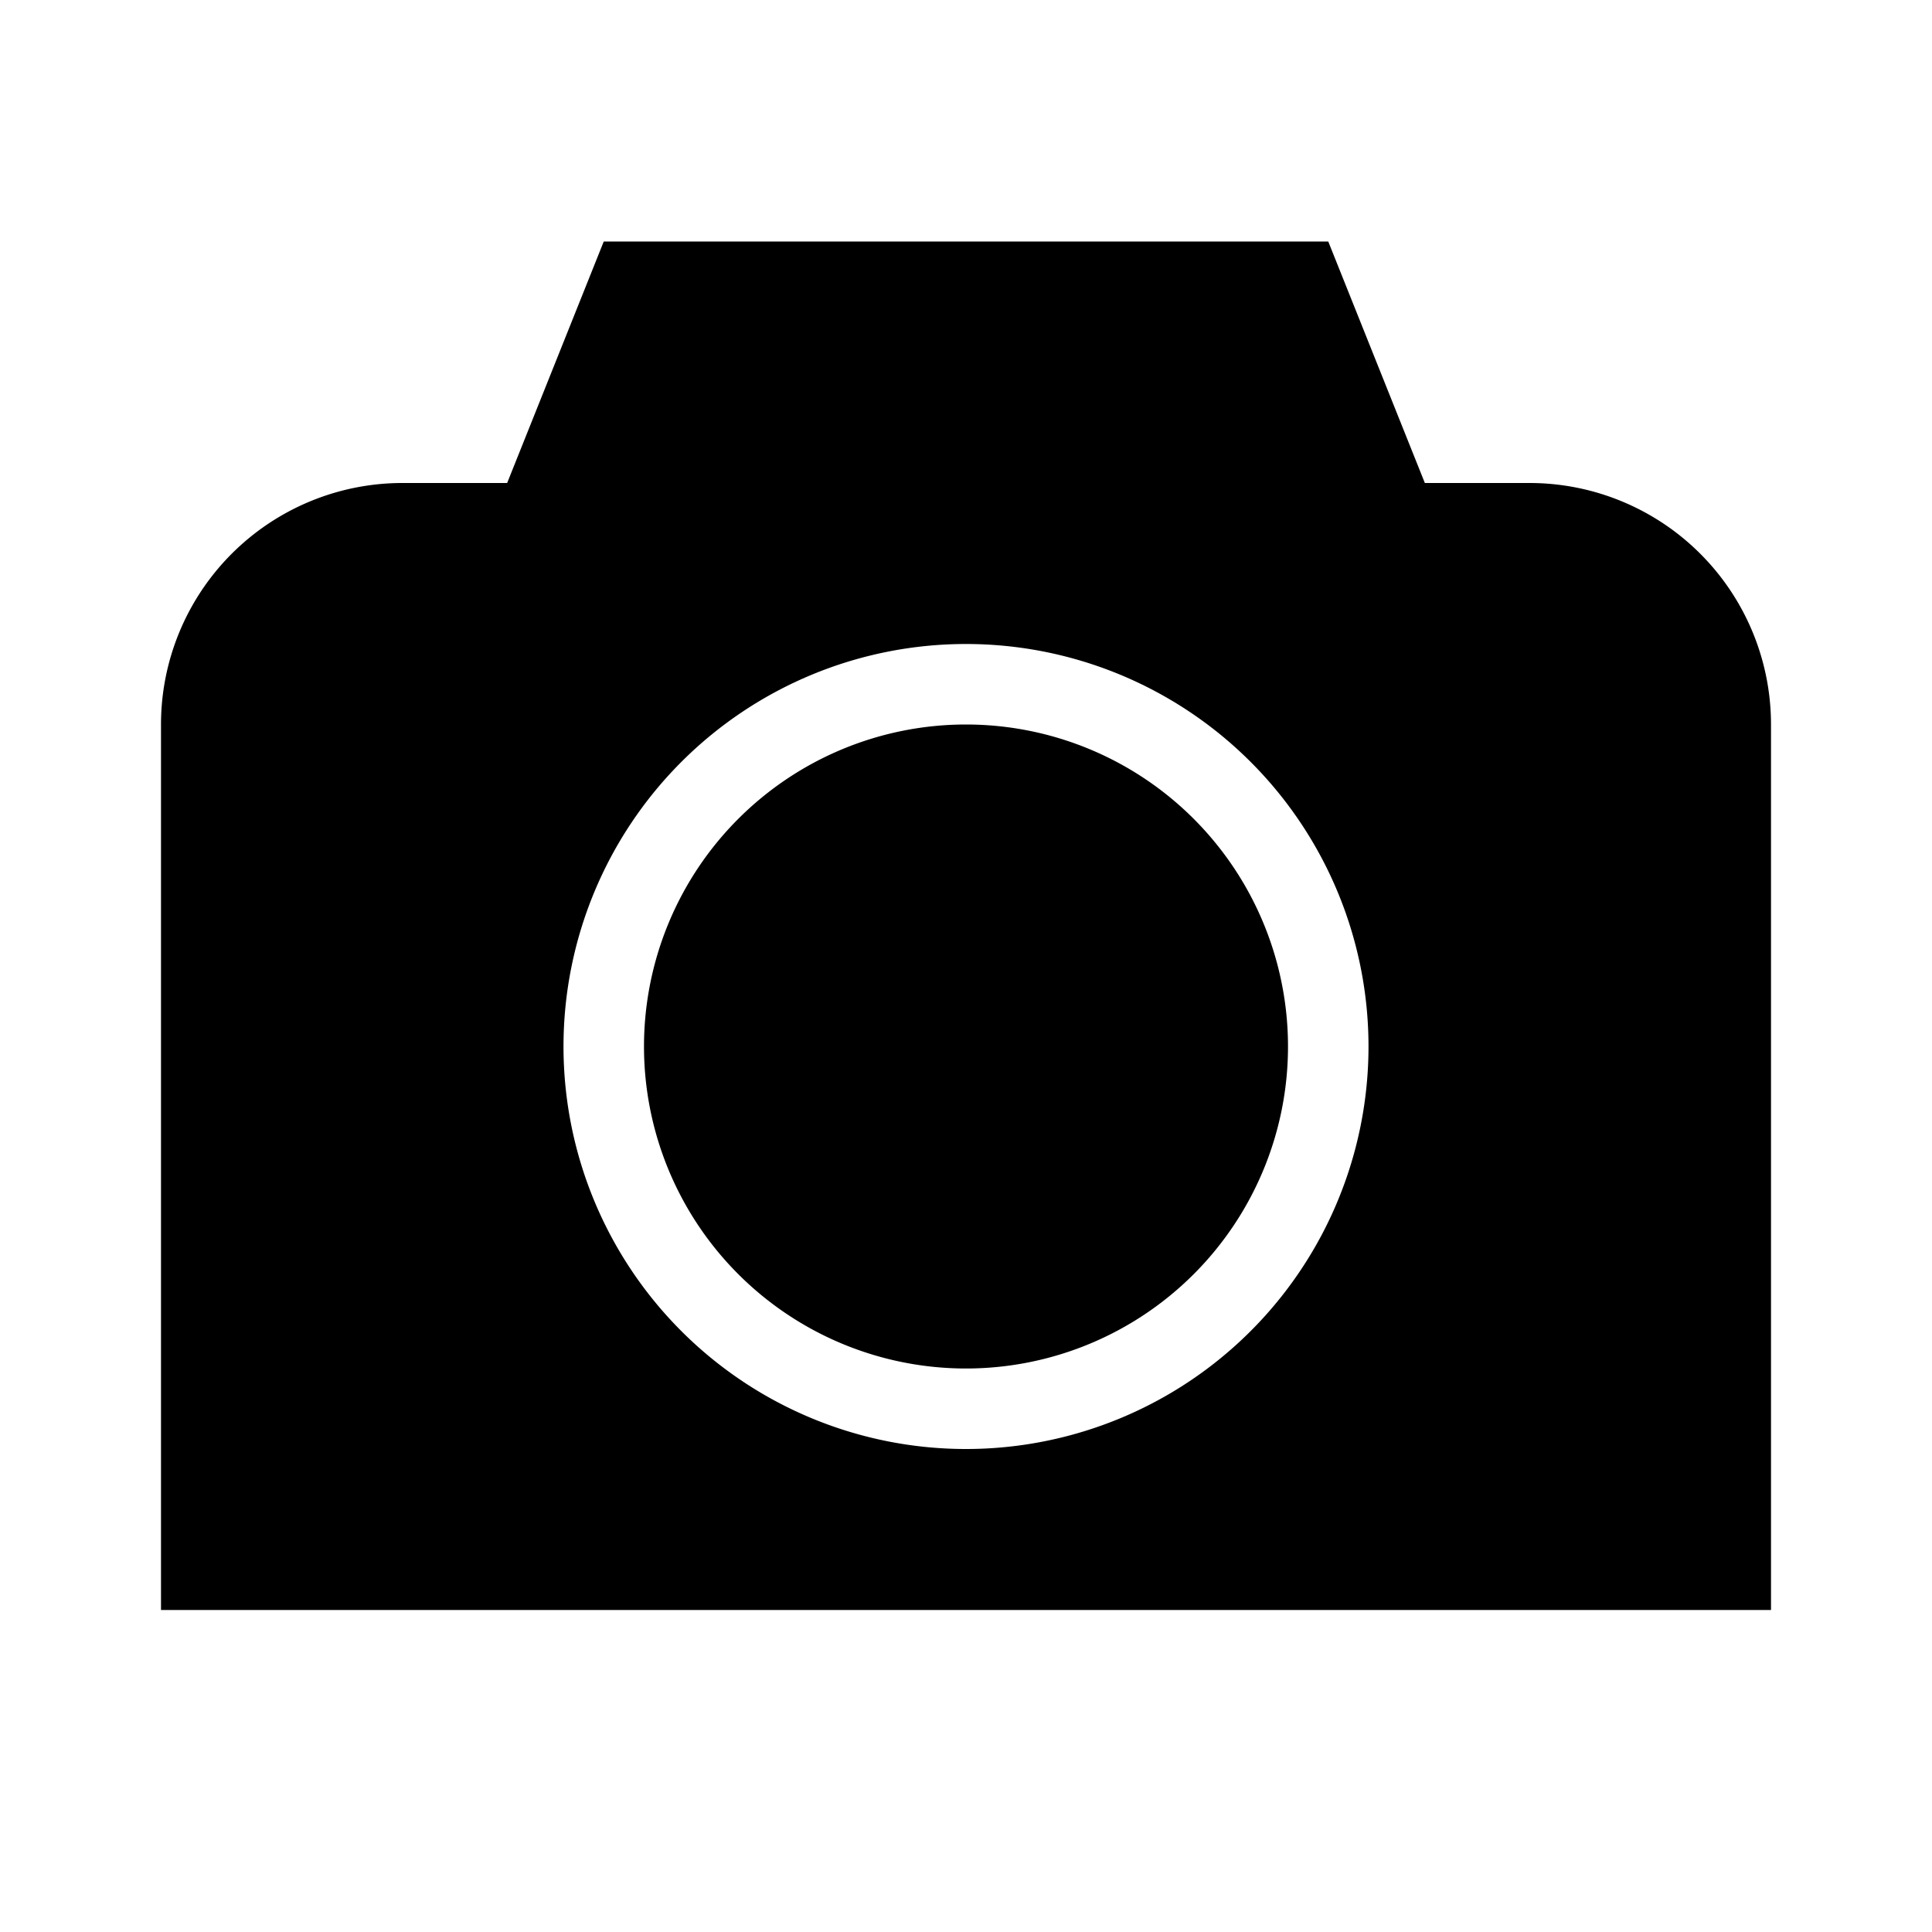 <svg xmlns="http://www.w3.org/2000/svg" viewBox="0 0 24 24" data-supported-dps="24x24" fill="currentColor" class="mercado-match" width="24" height="24" focusable="false">
  <path d="M16 13a4 4 0 11-4-4 4 4 0 014 4zm6-4v11H2V9a3 3 0 013-3h1.3l1.2-3h9l1.2 3H19a3 3 0 013 3zm-5 4a5 5 0 10-5 5 5 5 0 005-5z"></path>
</svg>
